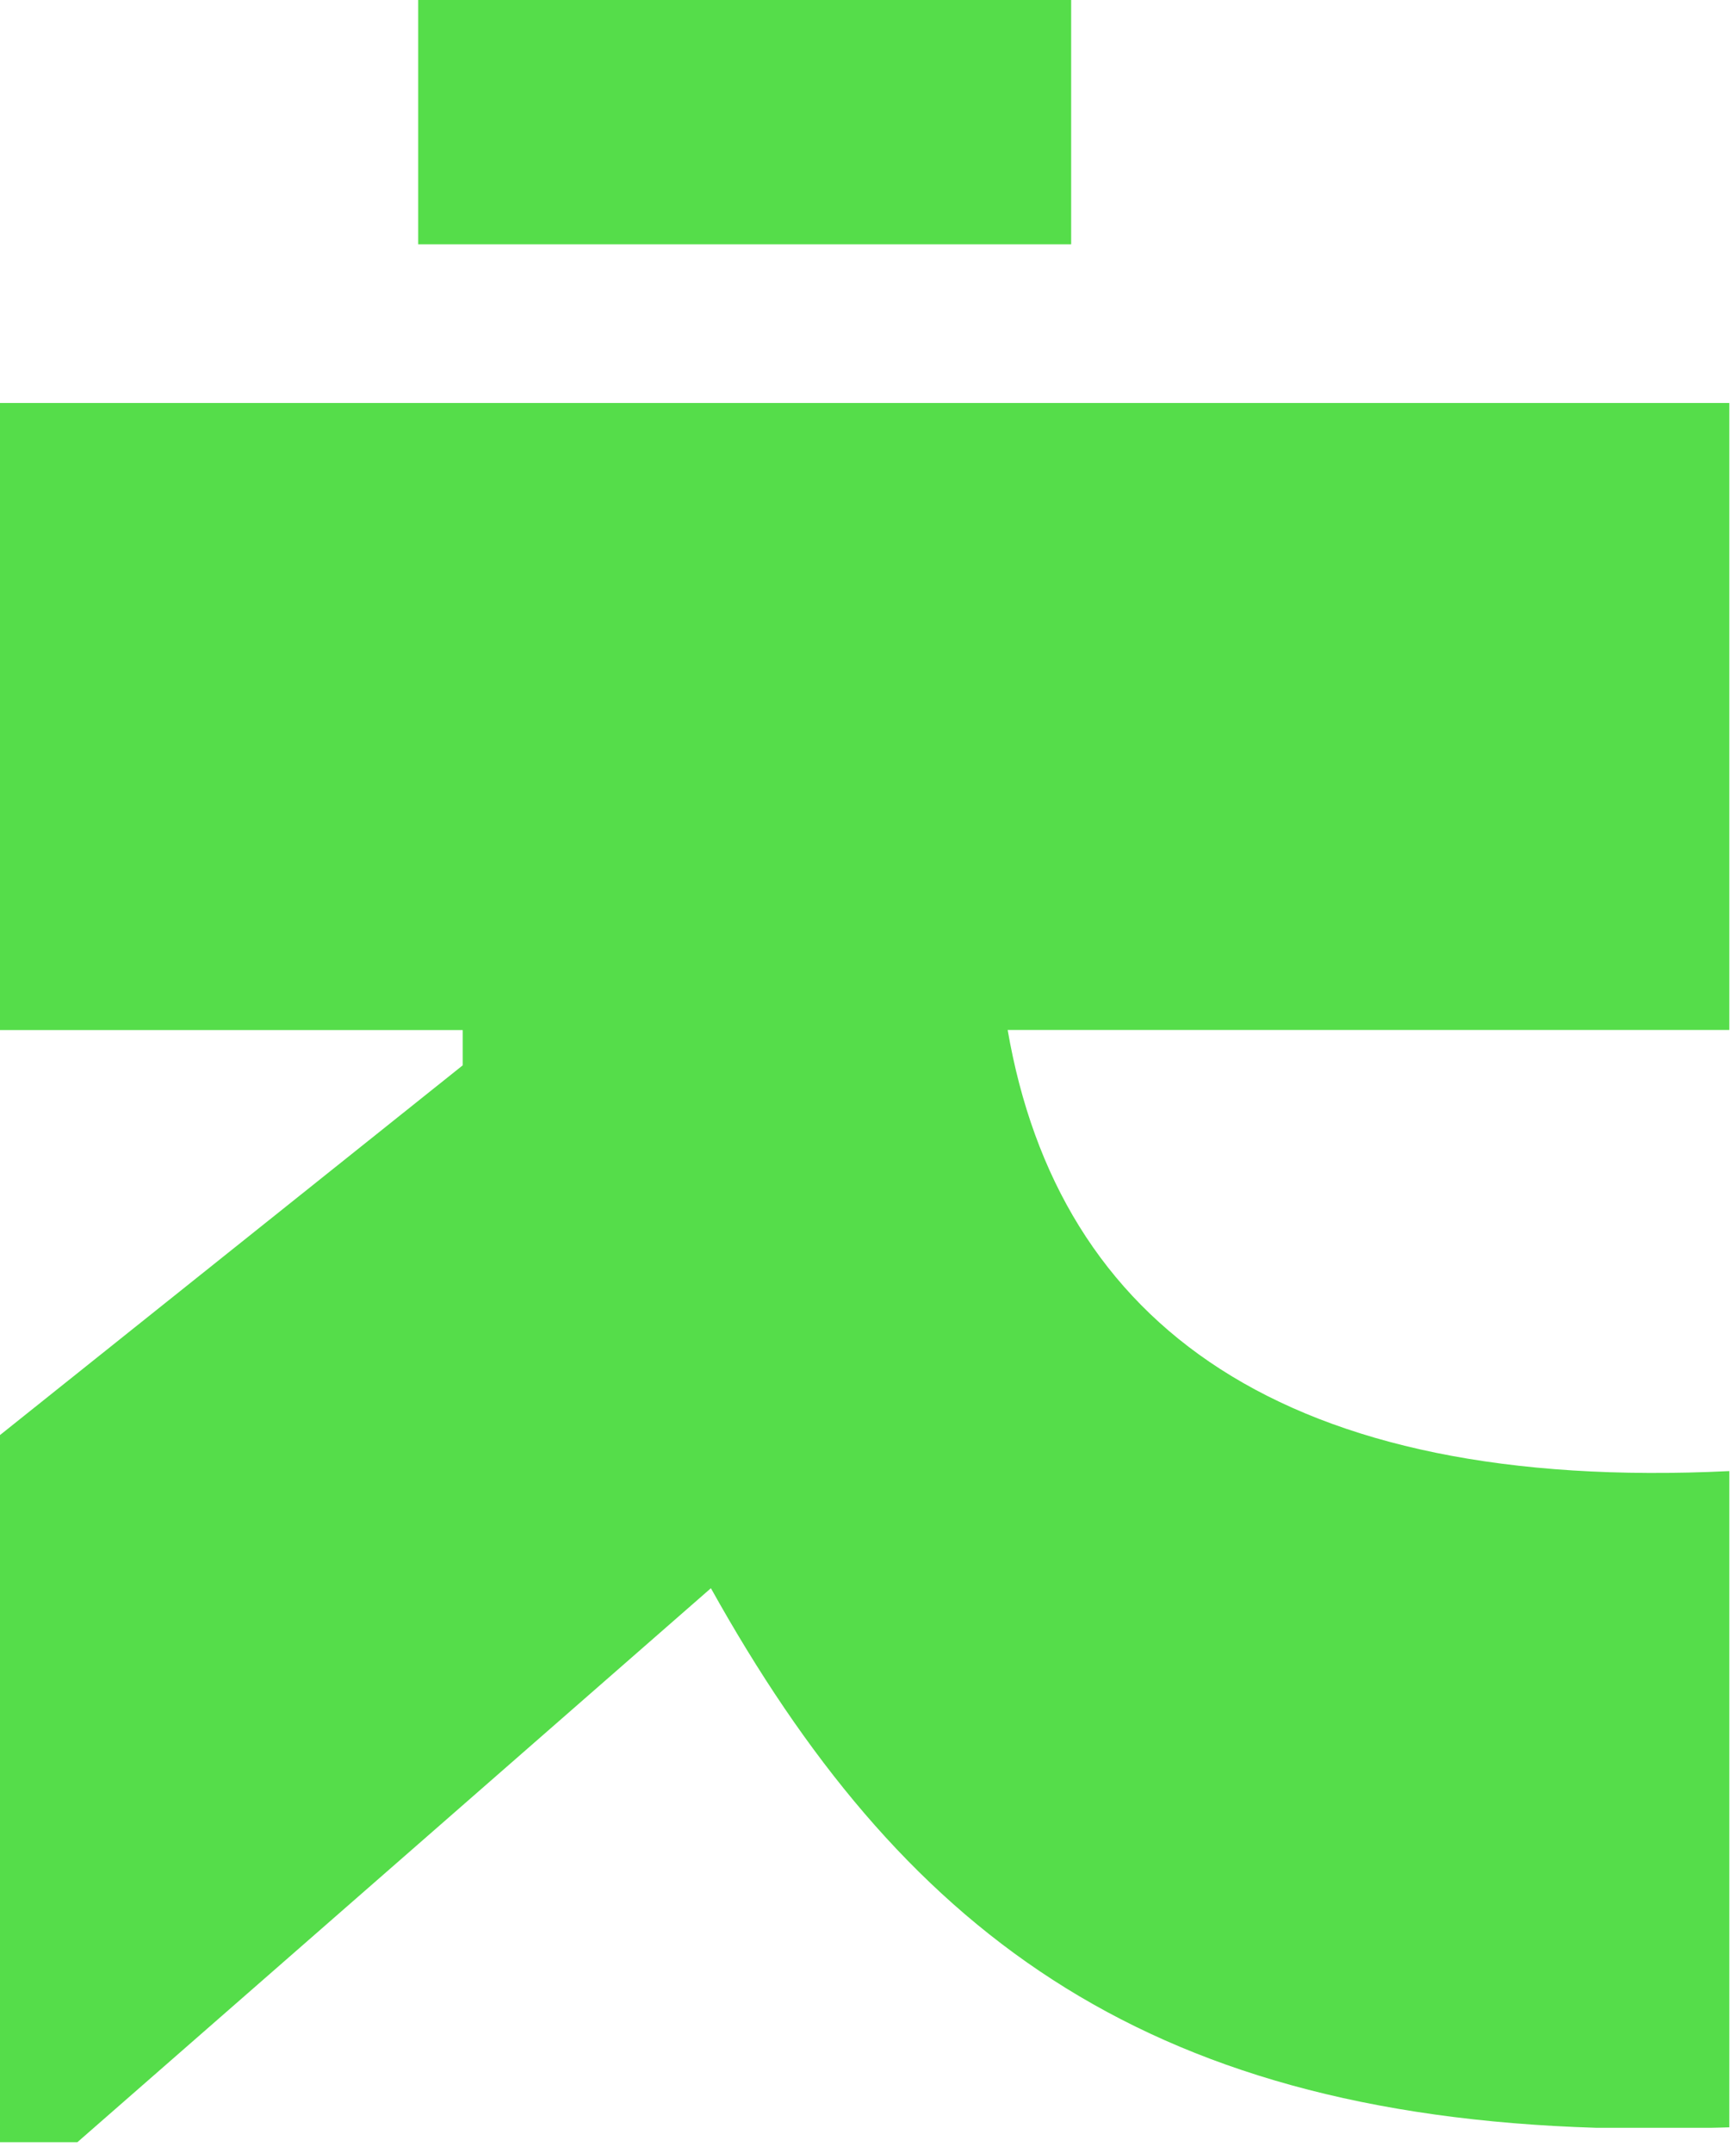 
<svg width="71" height="88" viewBox="0 0 71 88" fill="none" xmlns="http://www.w3.org/2000/svg">
<g clip-path="url(#clip0_1902_17052)">
<path d="M43.809 0H17.104V9.987H43.809V0Z" fill="#55DD4A"/>
<path d="M29.075 64.924C36.802 78.779 46.564 86.408 65.295 86.982H69.96C70.216 86.974 70.468 86.974 70.727 86.962V60.136C52.515 61.021 43.294 54.162 41.212 42.103H70.727V16.473H0V42.107H18.924V43.55L0 58.663V87.571H3.164L29.075 64.924Z" fill="#55DD4A"/>
</g>
<defs>
<clipPath id="clip0_1902_17052">
<rect width="70.731" height="87.571" fill="white"/>
</clipPath>
</defs>
</svg>
